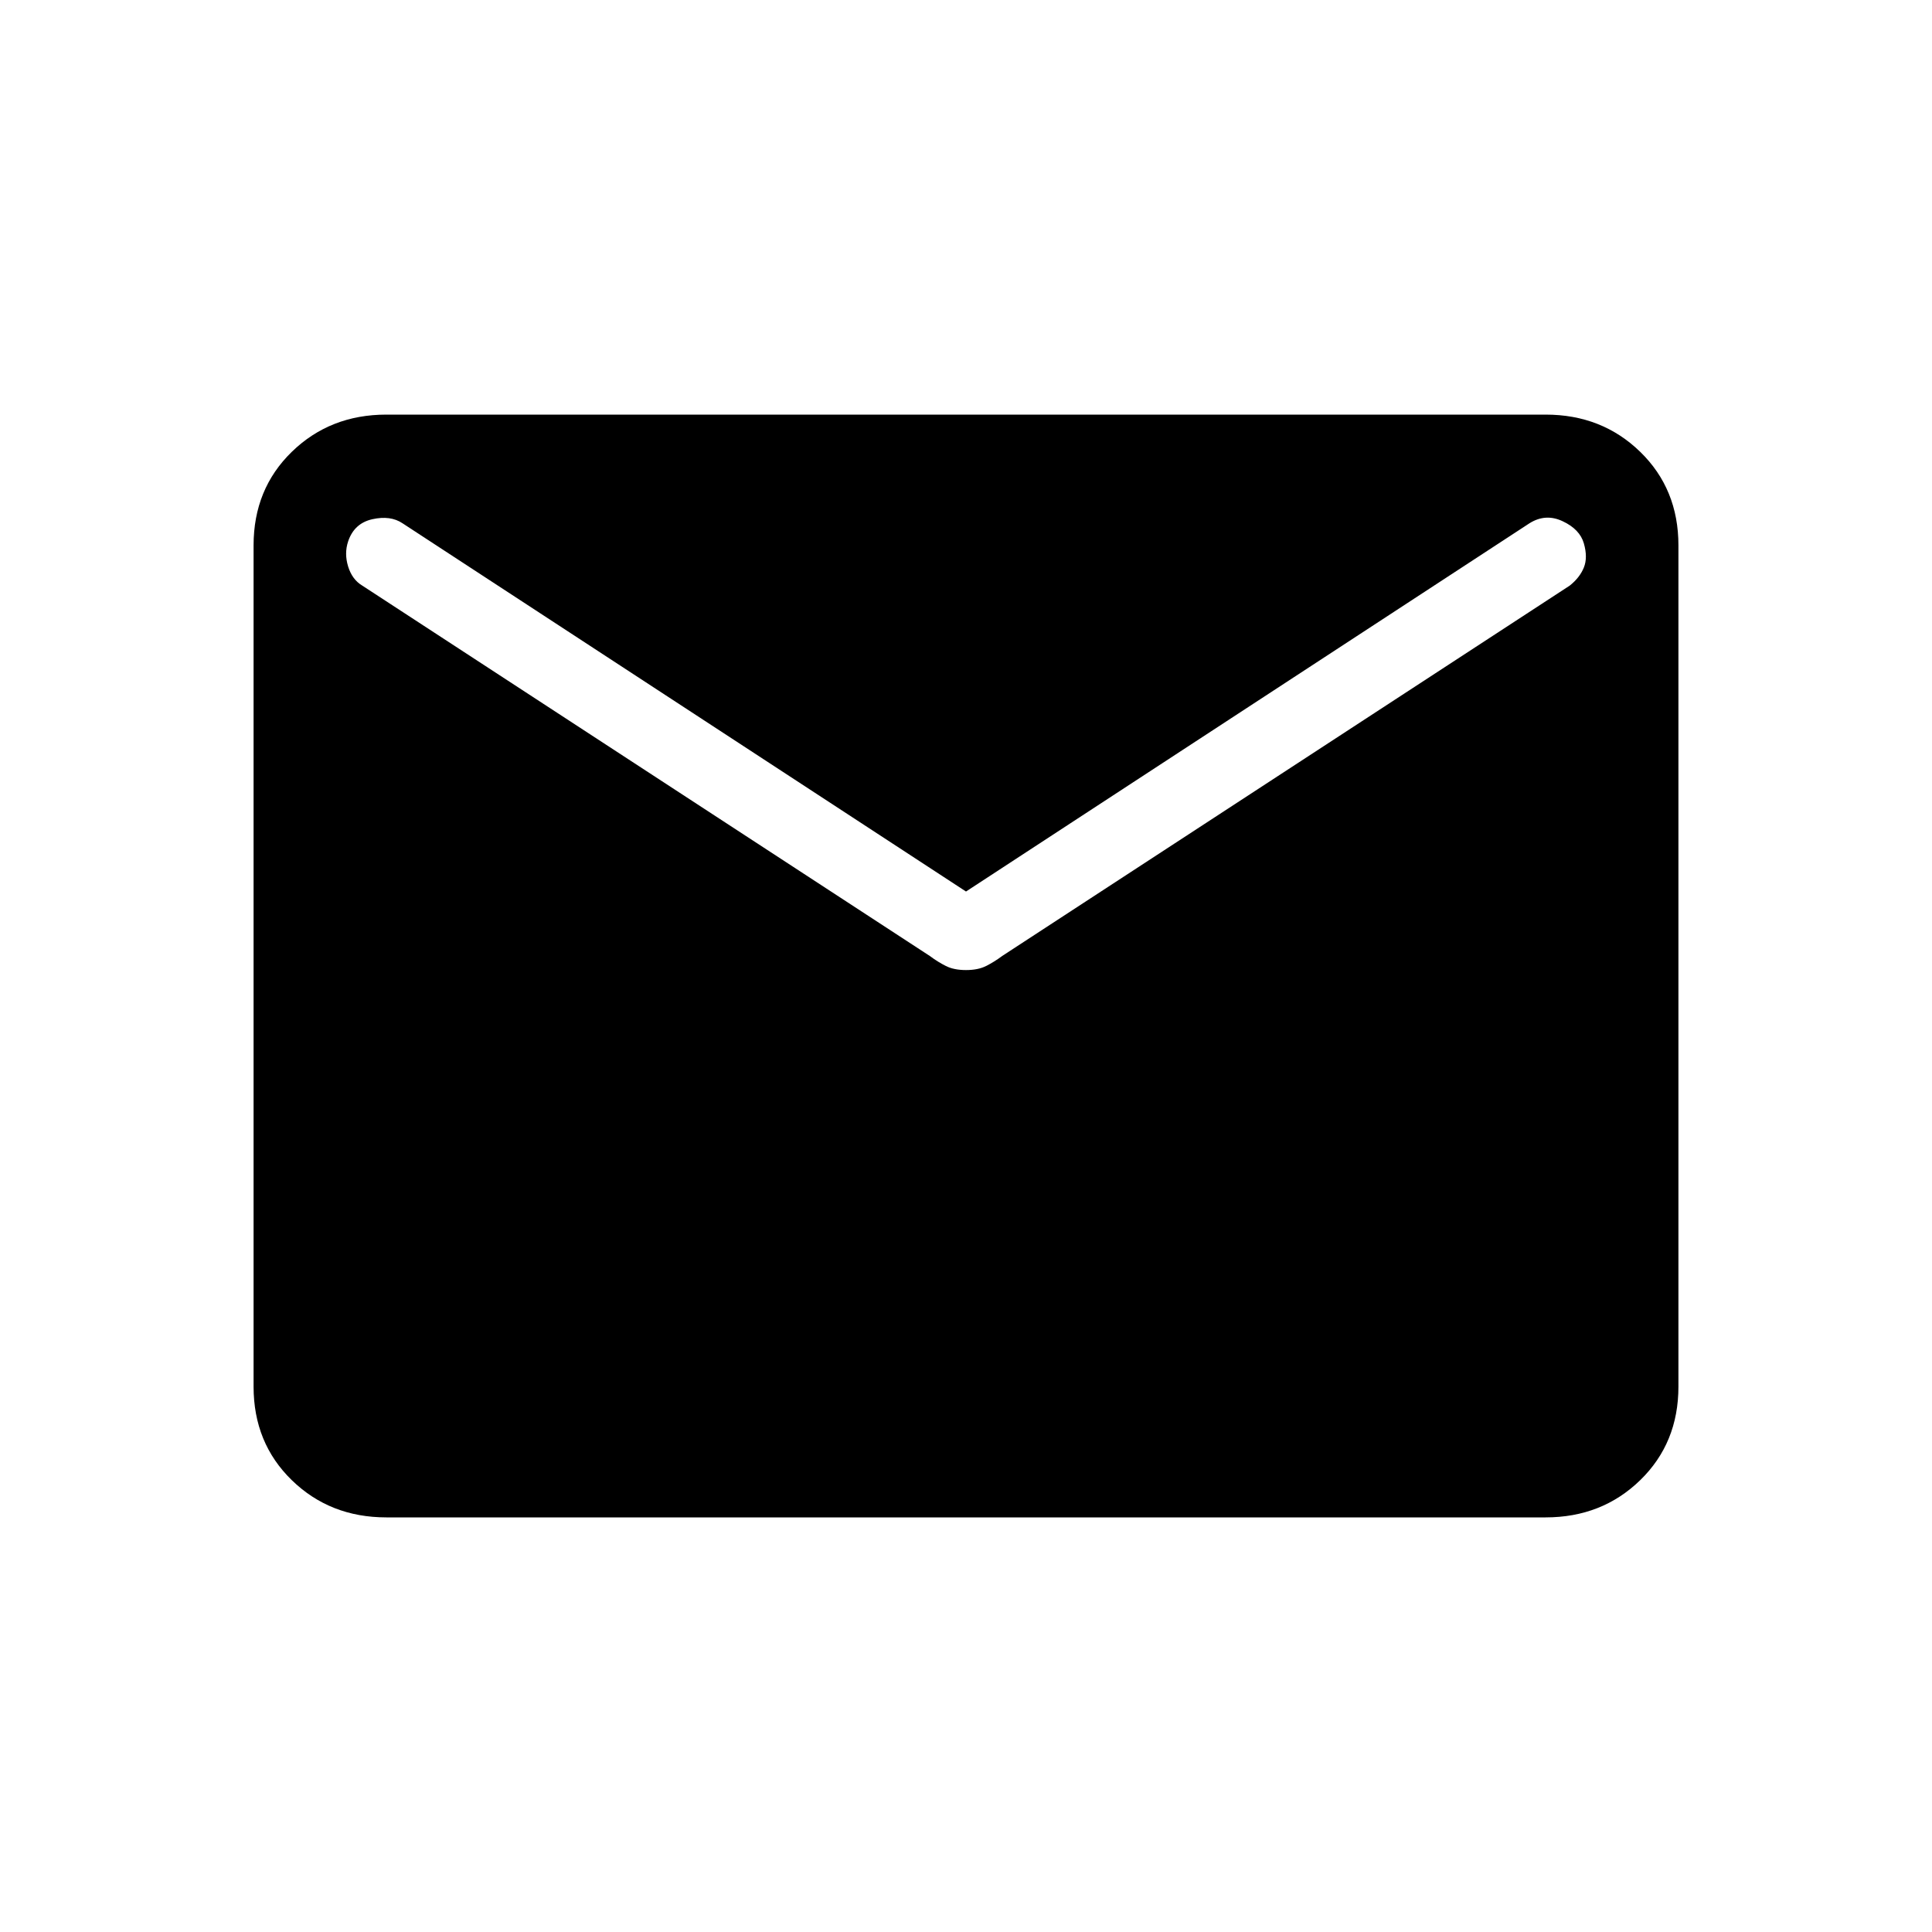 <svg xmlns="http://www.w3.org/2000/svg" height="20" width="20"><path d="M4 15.708Q3.417 15.708 3.021 15.323Q2.625 14.938 2.625 14.354V5.646Q2.625 5.062 3.021 4.677Q3.417 4.292 4 4.292H16Q16.583 4.292 16.979 4.677Q17.375 5.062 17.375 5.646V14.354Q17.375 14.938 16.979 15.323Q16.583 15.708 16 15.708ZM10 10.042Q10.125 10.042 10.208 10Q10.292 9.958 10.375 9.896L16.25 6.062Q16.354 5.979 16.396 5.875Q16.438 5.771 16.396 5.625Q16.354 5.479 16.177 5.396Q16 5.312 15.833 5.417L10 9.229L4.167 5.417Q4.042 5.333 3.854 5.375Q3.667 5.417 3.604 5.604Q3.562 5.729 3.604 5.865Q3.646 6 3.75 6.062L9.625 9.896Q9.708 9.958 9.792 10Q9.875 10.042 10 10.042Z"/></svg>